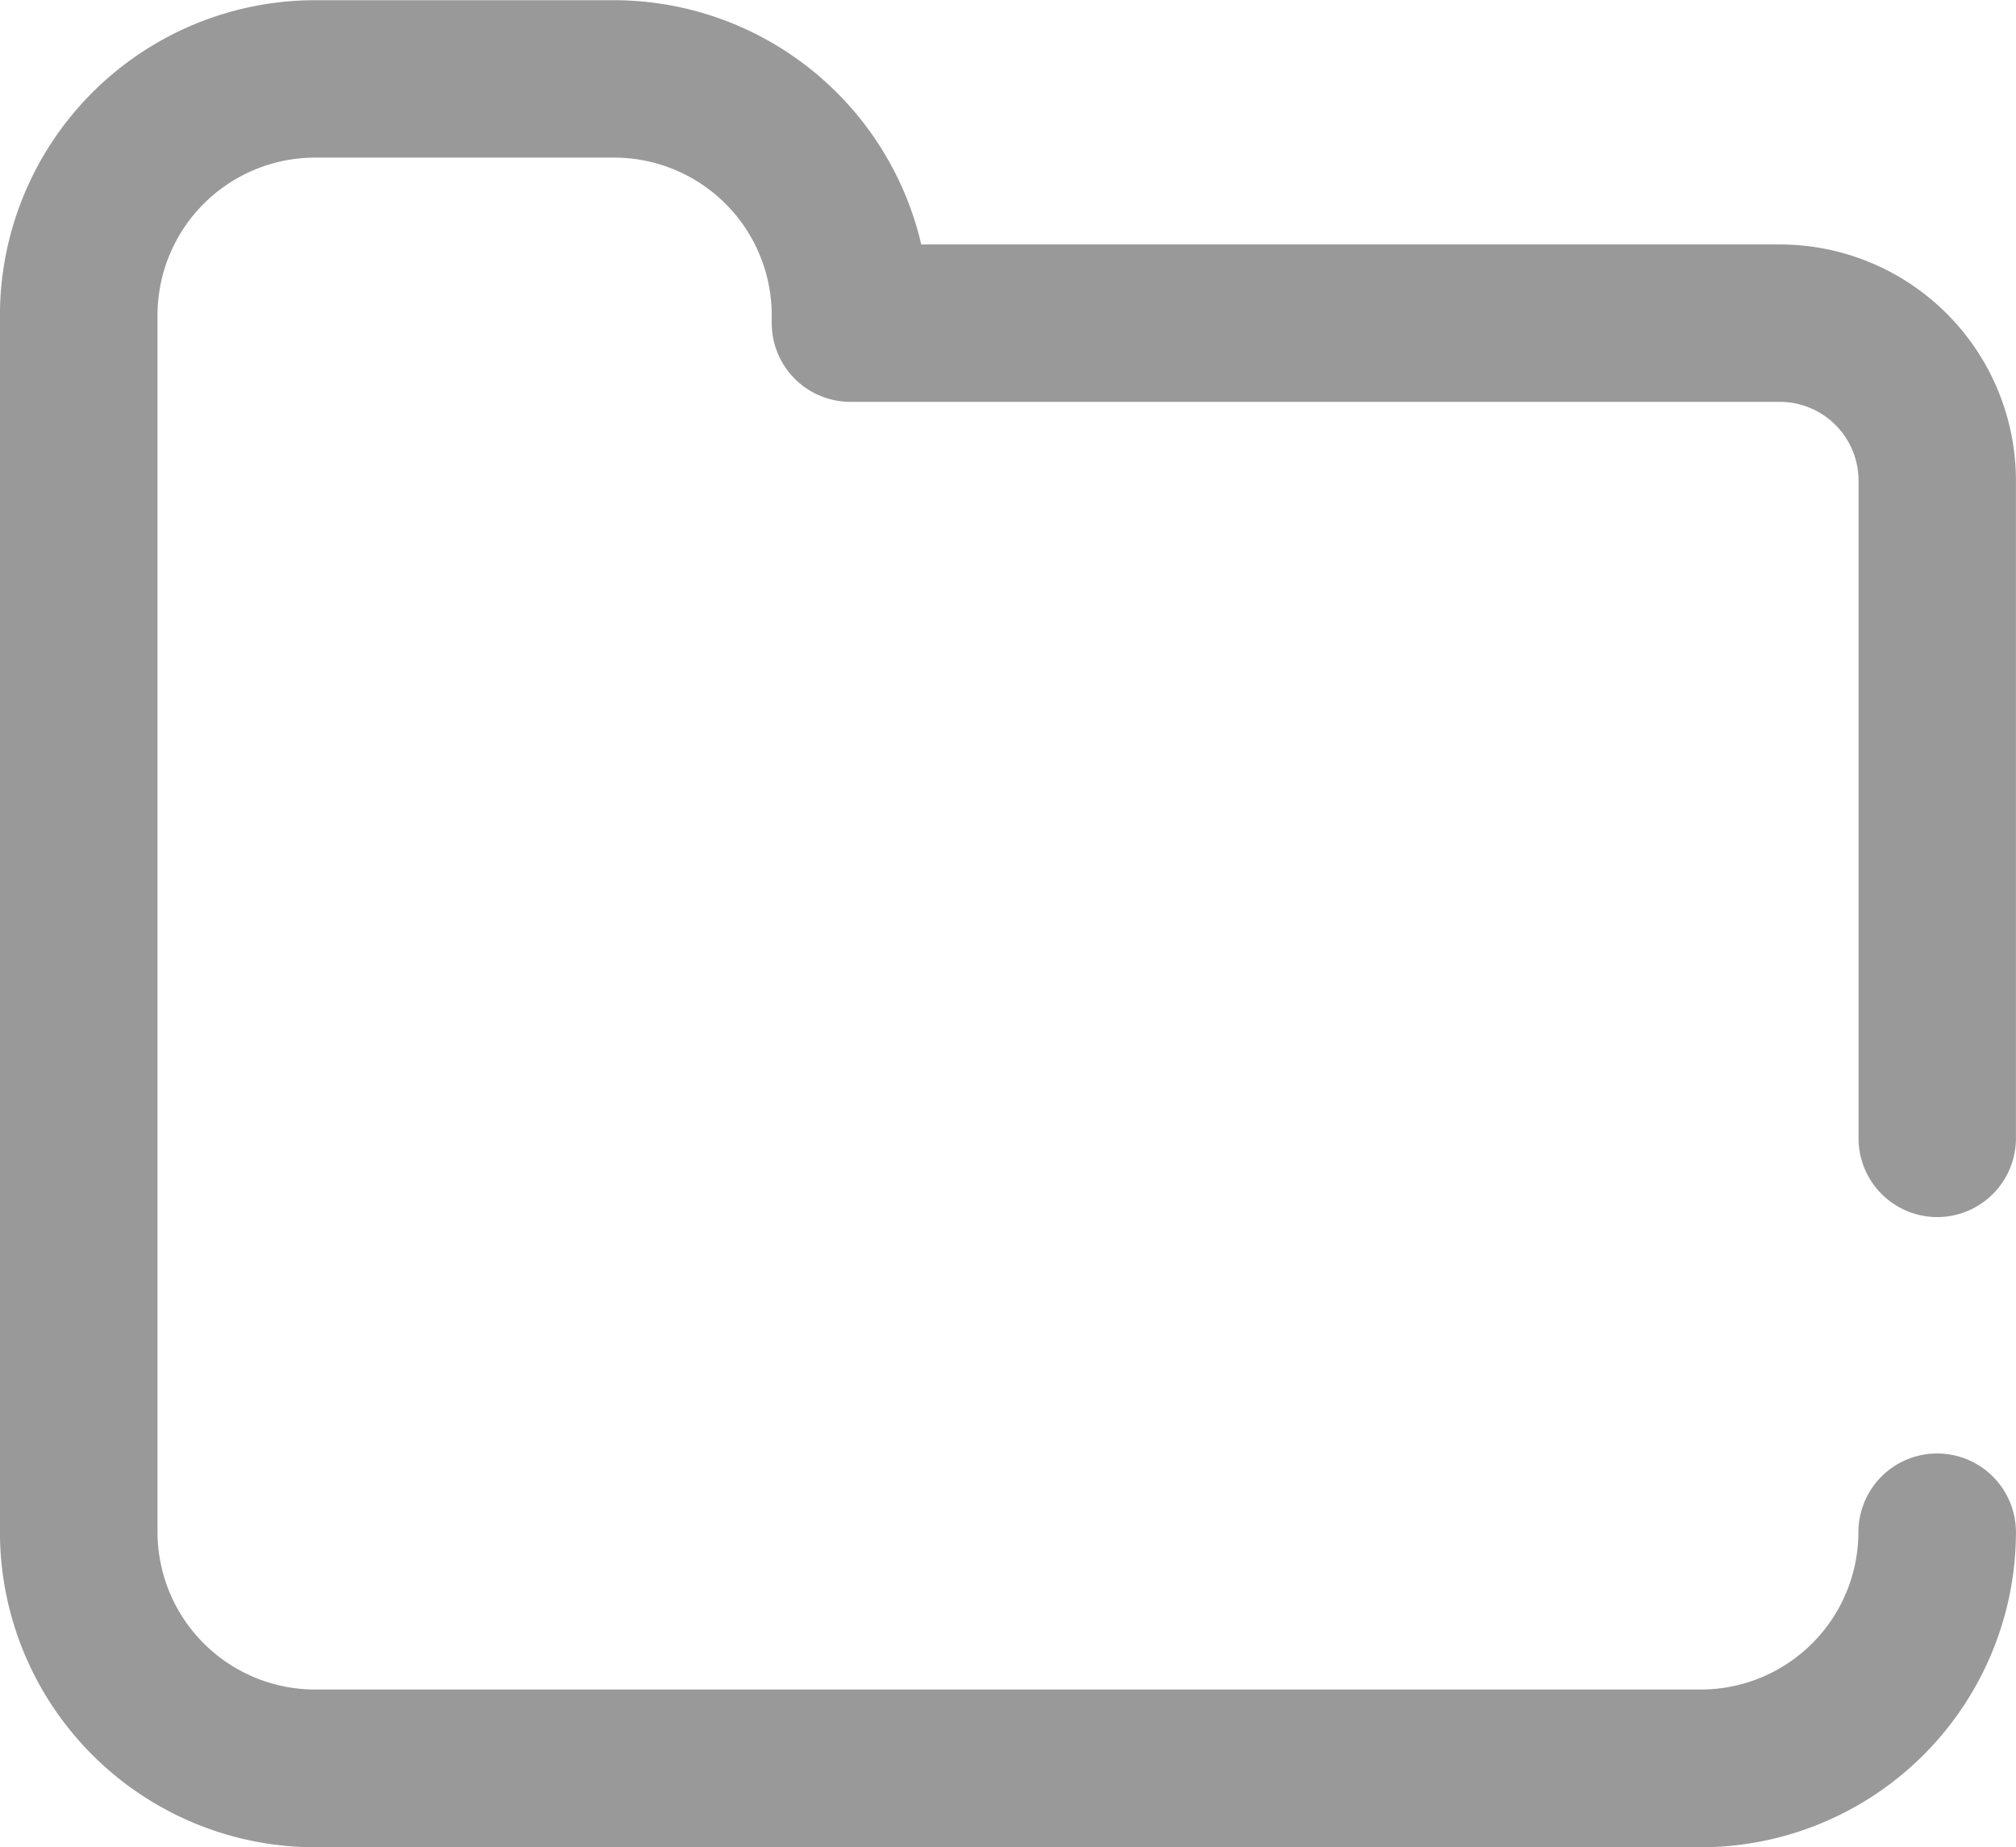 <svg xmlns="http://www.w3.org/2000/svg" width="30" height="27.485" viewBox="0 0 30 27.485">
  <g id="folder" transform="translate(0 -21.463)">
    <g id="Group_1963" data-name="Group 1963" transform="translate(0 21.463)">
      <g id="Group_1962" data-name="Group 1962" transform="translate(0 0)">
        <path id="Path_1657" data-name="Path 1657" d="M0,410.506c0-.007,0,.007,0,0Z" transform="translate(0 -387.979)" fill="#999"/>
        <path id="Path_1658" data-name="Path 1658" d="M40,101.437v0C40,101.444,40,101.439,40,101.437Z" transform="translate(-37.522 -96.48)" fill="#999"/>
        <path id="Path_1659" data-name="Path 1659" d="M28.829,39.571A1.172,1.172,0,0,0,30,38.4V28.614A3.515,3.515,0,0,0,26.486,25.1H13.71a4.7,4.7,0,0,0-4.567-3.634H4.688A4.693,4.693,0,0,0,0,26.15V44.26a4.693,4.693,0,0,0,4.687,4.687H25.313A4.693,4.693,0,0,0,30,44.26a1.172,1.172,0,0,0-2.344,0A2.346,2.346,0,0,1,25.313,46.6H4.688A2.346,2.346,0,0,1,2.345,44.26V26.15s0,0,0,0a2.346,2.346,0,0,1,2.343-2.342H9.142a2.346,2.346,0,0,1,2.343,2.344v.118a1.172,1.172,0,0,0,1.172,1.172H26.486a1.172,1.172,0,0,1,1.172,1.172V38.4A1.172,1.172,0,0,0,28.829,39.571Z" transform="translate(-0.001 -21.463)" fill="#999"/>
      </g>
    </g>
  </g>
</svg>
